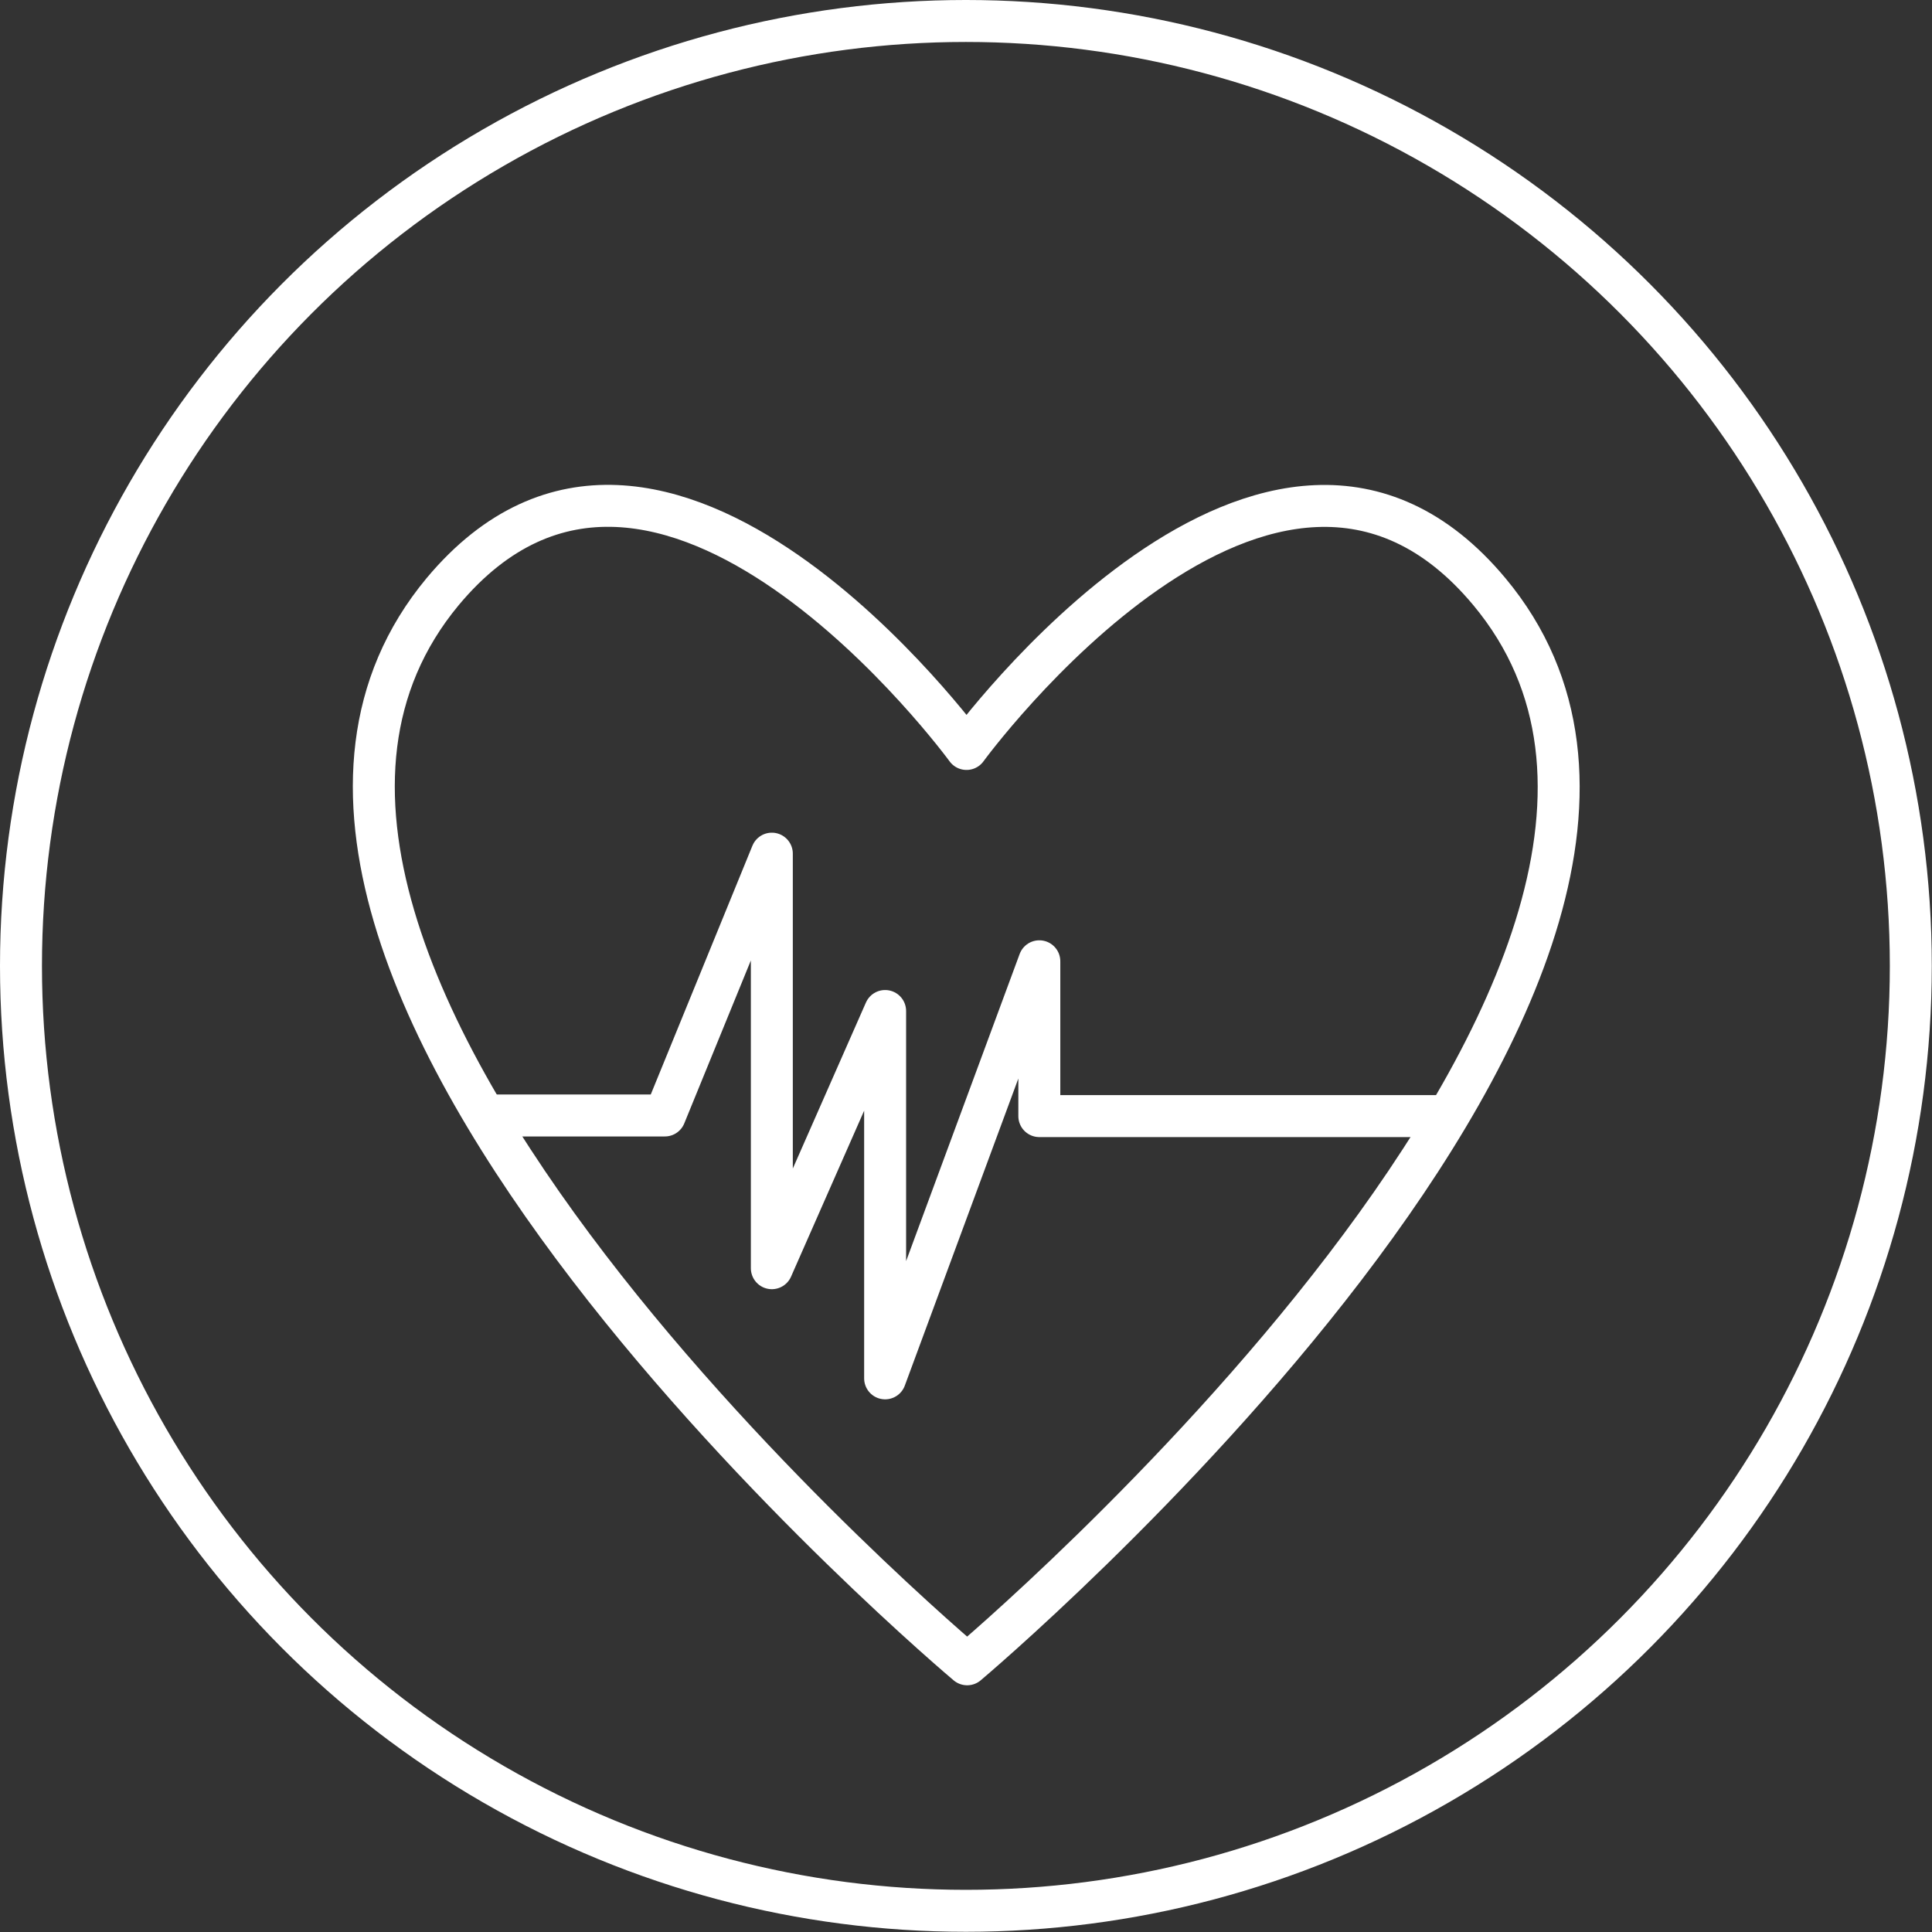 <svg id="Layer_1" data-name="Layer 1" xmlns="http://www.w3.org/2000/svg" viewBox="0 0 92.09 92.09"><rect x="0" y="0" width="92.09" height="92.09" fill="#333333" stroke="none"/><defs><style>.cls-1,.cls-2{fill:none;stroke:#fff;stroke-width:2px;}.cls-1{stroke-miterlimit:10;}.cls-2{stroke-linecap:round;stroke-linejoin:round;}</style></defs><title>logo-public-health</title><circle class="cls-1" cx="46.04" cy="46.04" r="45.04"/><path class="cls-2" d="M1742,71.68s14.54-19.94,24.92-7.5c14.8,17.74-24.89,51.13-24.89,51.13s-39.75-33.38-25-51.13C1727.43,51.73,1742,71.68,1742,71.68Z" transform="translate(-1695.93 -35.98)"/><polyline class="cls-2" points="23.34 53.17 31.69 53.17 36.79 40.69 36.79 60.45 42.19 48.19 42.19 65.7 49.54 45.82 49.54 53.2 68.99 53.2"/></svg>